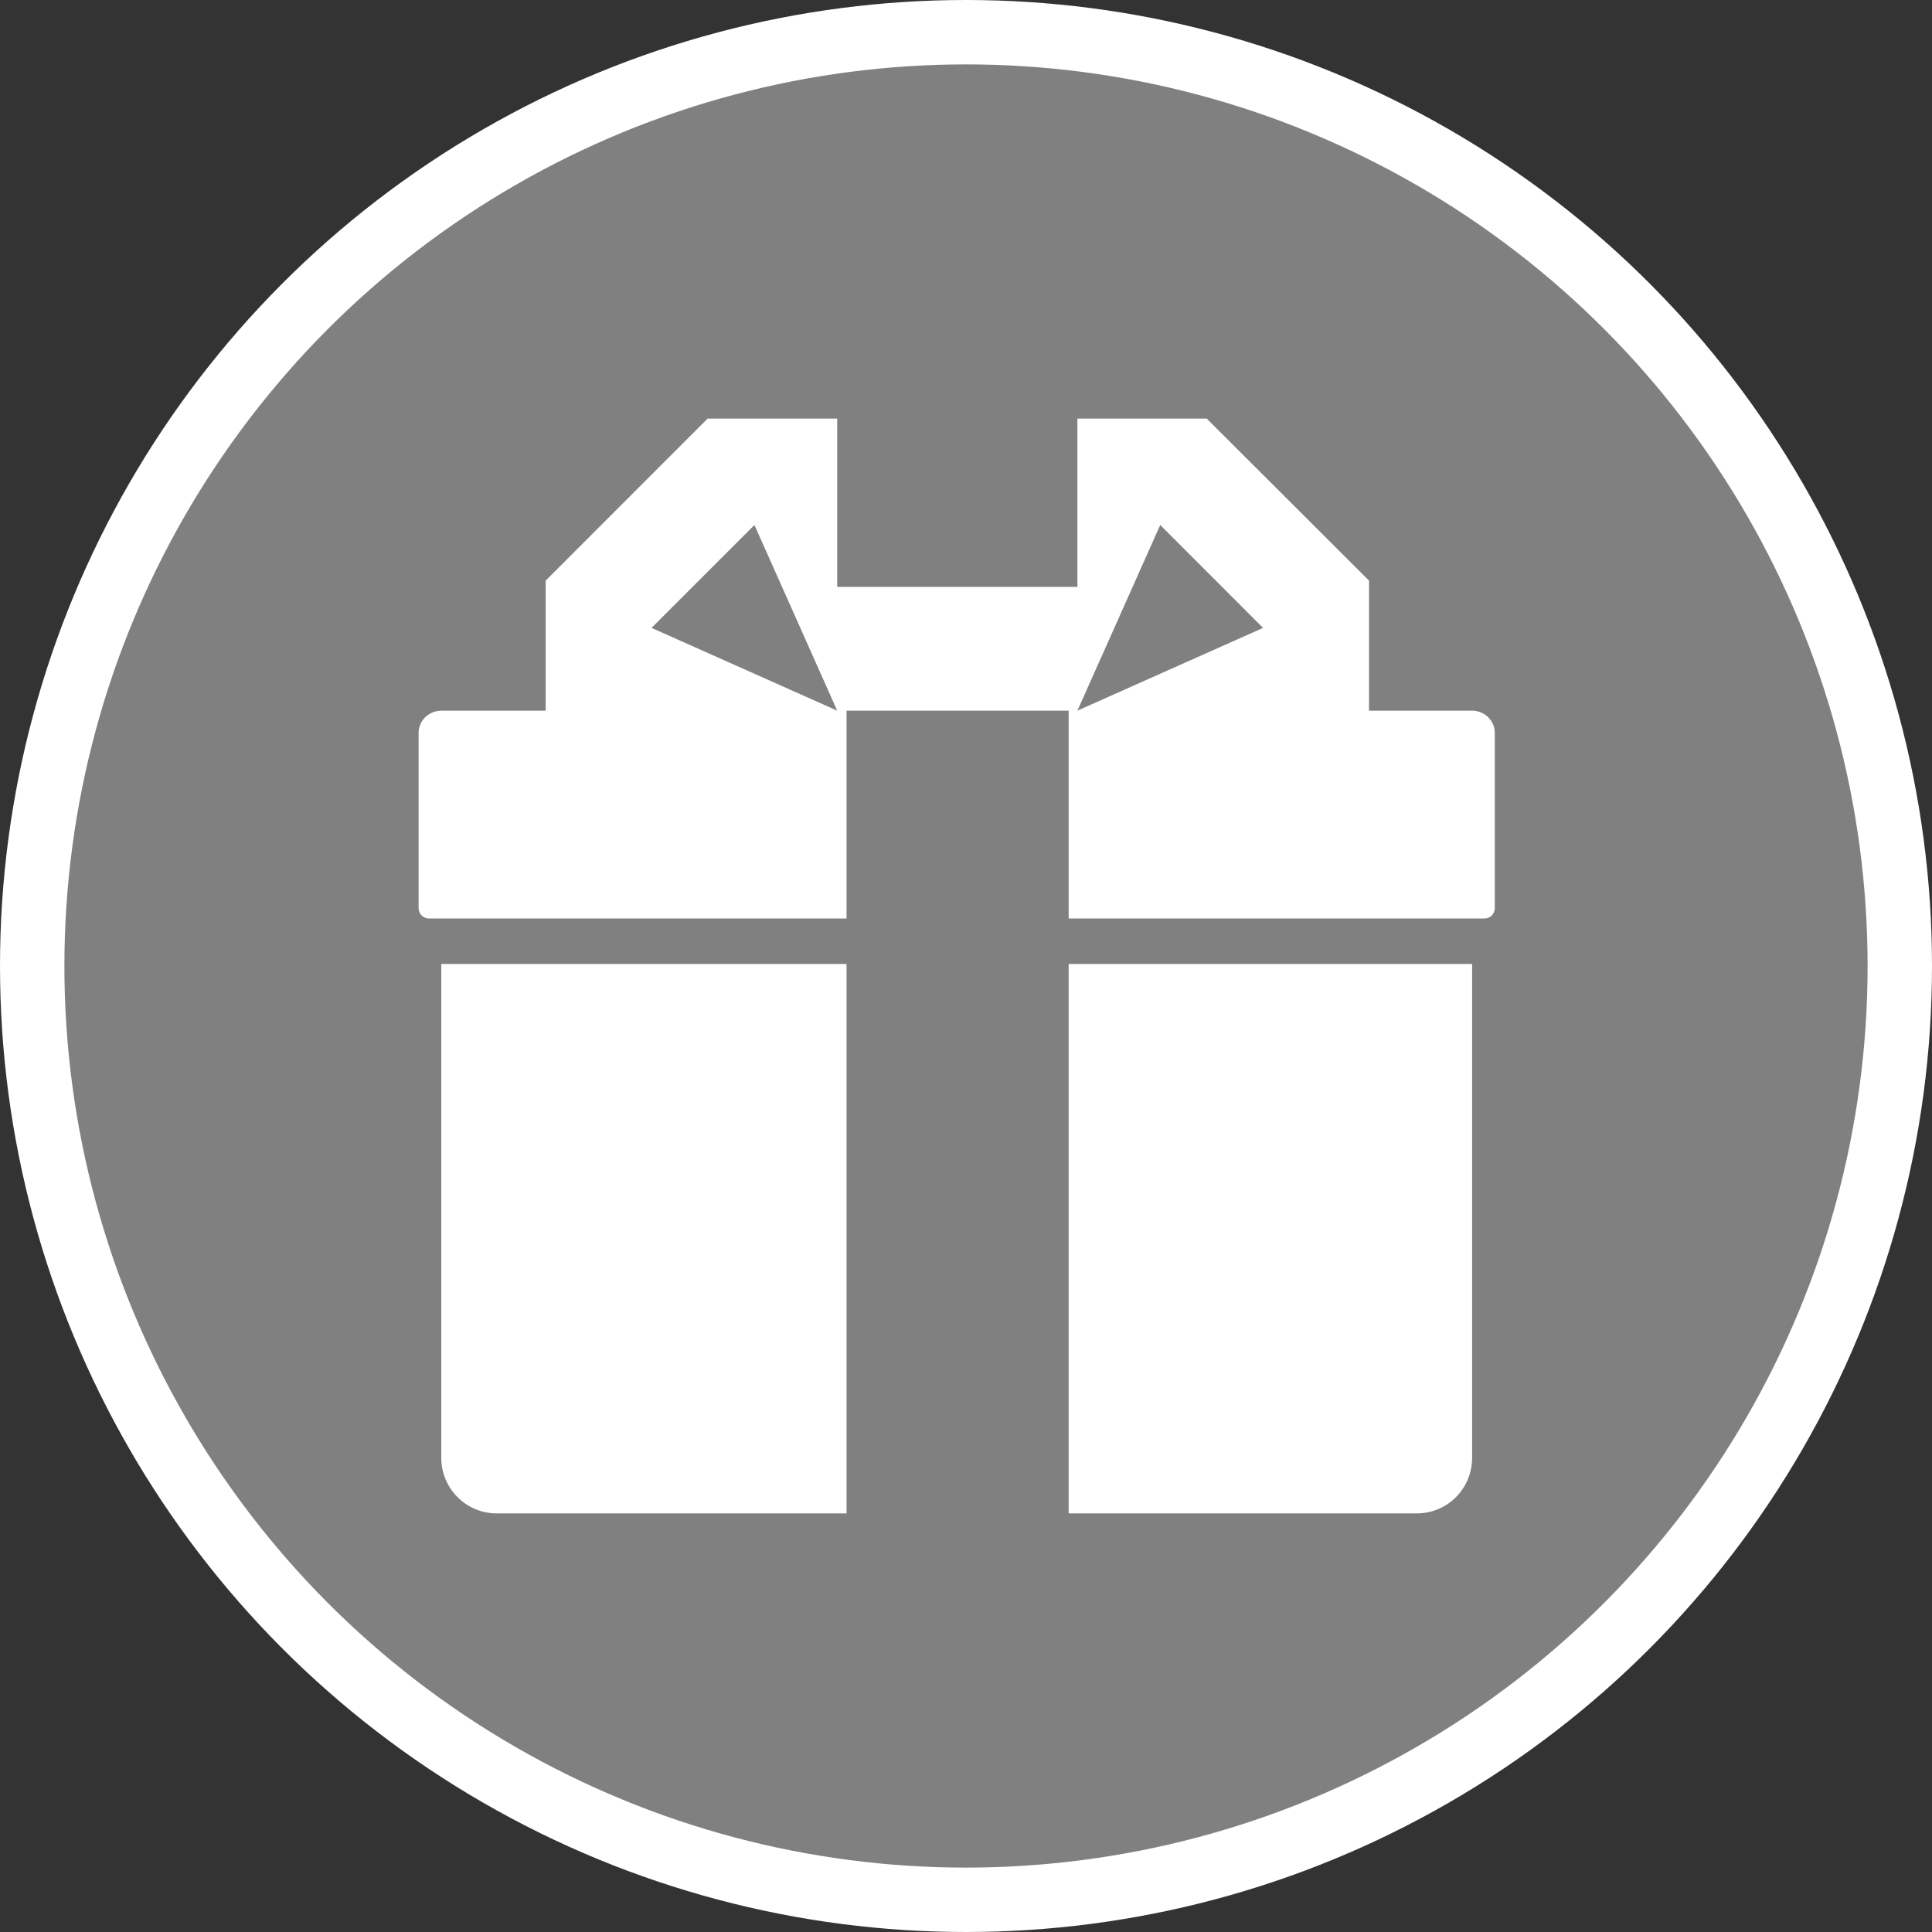 <?xml version="1.0" encoding="UTF-8" standalone="no"?>
<!-- Created with Inkscape (http://www.inkscape.org/) -->

<svg
   xmlns:dc="http://purl.org/dc/elements/1.1/"
   xmlns:cc="http://creativecommons.org/ns#"
   xmlns:rdf="http://www.w3.org/1999/02/22-rdf-syntax-ns#"
   xmlns:svg="http://www.w3.org/2000/svg"
   xmlns="http://www.w3.org/2000/svg"
   xmlns:xlink="http://www.w3.org/1999/xlink"
   xmlns:sodipodi="http://sodipodi.sourceforge.net/DTD/sodipodi-0.dtd"
   xmlns:inkscape="http://www.inkscape.org/namespaces/inkscape"
   width="30px"
   height="30px"
   version="1.1"
   id="svg8"
   inkscape:version="0.92.4 5da689c313, 2019-01-14"
   sodipodi:docname="container.svg">
  <rect width="100%" height="100%" fill="#333333" stroke="none"/>
  <defs
     id="defs2" />
  <sodipodi:namedview
     id="base"
     pagecolor="#ffffff"
     bordercolor="#666666"
     borderopacity="1.0"
     inkscape:pageopacity="0.0"
     inkscape:pageshadow="2"
     inkscape:zoom="13.049334"
     inkscape:cx="18.679046"
     inkscape:cy="12.165829"
     inkscape:document-units="px"
     inkscape:current-layer="layer1"
     showgrid="false"
     inkscape:snap-page="false"
     units="px"
     inkscape:window-width="1884"
     inkscape:window-height="1061"
     inkscape:window-x="0"
     inkscape:window-y="0"
     inkscape:window-maximized="1"
     fit-margin-top="0"
     fit-margin-left="0"
     fit-margin-right="0"
     fit-margin-bottom="0" />
    <circle
       style="color:#000000;clip-rule:nonzero;display:inline;overflow:visible;visibility:visible;opacity:1;isolation:auto;mix-blend-mode:normal;color-interpolation:sRGB;color-interpolation-filters:linearRGB;solid-color:#000000;solid-opacity:1;vector-effect:none;fill:#808080;fill-opacity:1;fill-rule:evenodd;stroke:#ffffff;stroke-width:1;stroke-linecap:butt;stroke-linejoin:miter;stroke-miterlimit:4;stroke-dasharray:none;stroke-dashoffset:0;stroke-opacity:1;marker:none;color-rendering:auto;image-rendering:auto;shape-rendering:auto;text-rendering:auto;enable-background:accumulate"
       id="path815"
       cx="15"
       cy="15"
       r="14.5" />
<g transform="translate(6.5,6.5)"><path fill-rule="nonzero" fill="#FFFFFF" fill-opacity="1" d="M 0.352 16.137 C 0.352 16.613 0.738 17 1.211 17 L 6.645 17 L 6.645 8.469 L 0.352 8.469 Z M 0.352 16.137 "/>
<path fill-rule="nonzero" fill="#FFFFFF" fill-opacity="1" d="M 10.094 17 L 15.5 17 C 15.977 17 16.359 16.613 16.359 16.137 L 16.359 8.469 L 10.094 8.469 Z M 10.094 17 "/>
<path fill-rule="nonzero" fill="#FFFFFF" fill-opacity="1" d="M 16.355 4.535 L 14.758 4.535 L 14.758 2.516 L 14.754 2.52 L 14.758 2.516 L 12.246 0.008 L 12.25 0 L 10.23 0 L 10.23 2.613 L 6.5 2.613 L 6.5 0 L 4.48 0 L 4.48 0.008 L 1.973 2.516 L 1.977 2.52 L 1.973 2.516 L 1.973 4.535 L 0.359 4.535 C 0.16 4.535 0 4.688 0 4.879 L 0 7.602 C 0 7.688 0.07 7.762 0.16 7.762 L 6.645 7.762 L 6.645 4.535 L 10.094 4.535 L 10.094 7.762 L 16.555 7.762 C 16.641 7.762 16.711 7.688 16.711 7.602 L 16.711 4.879 C 16.711 4.688 16.551 4.535 16.355 4.535 Z M 3.617 3.25 L 5.215 1.652 L 6.5 4.535 Z M 10.23 4.535 L 11.516 1.652 L 13.113 3.25 Z M 10.23 4.535 "/>
</g>
</svg>
